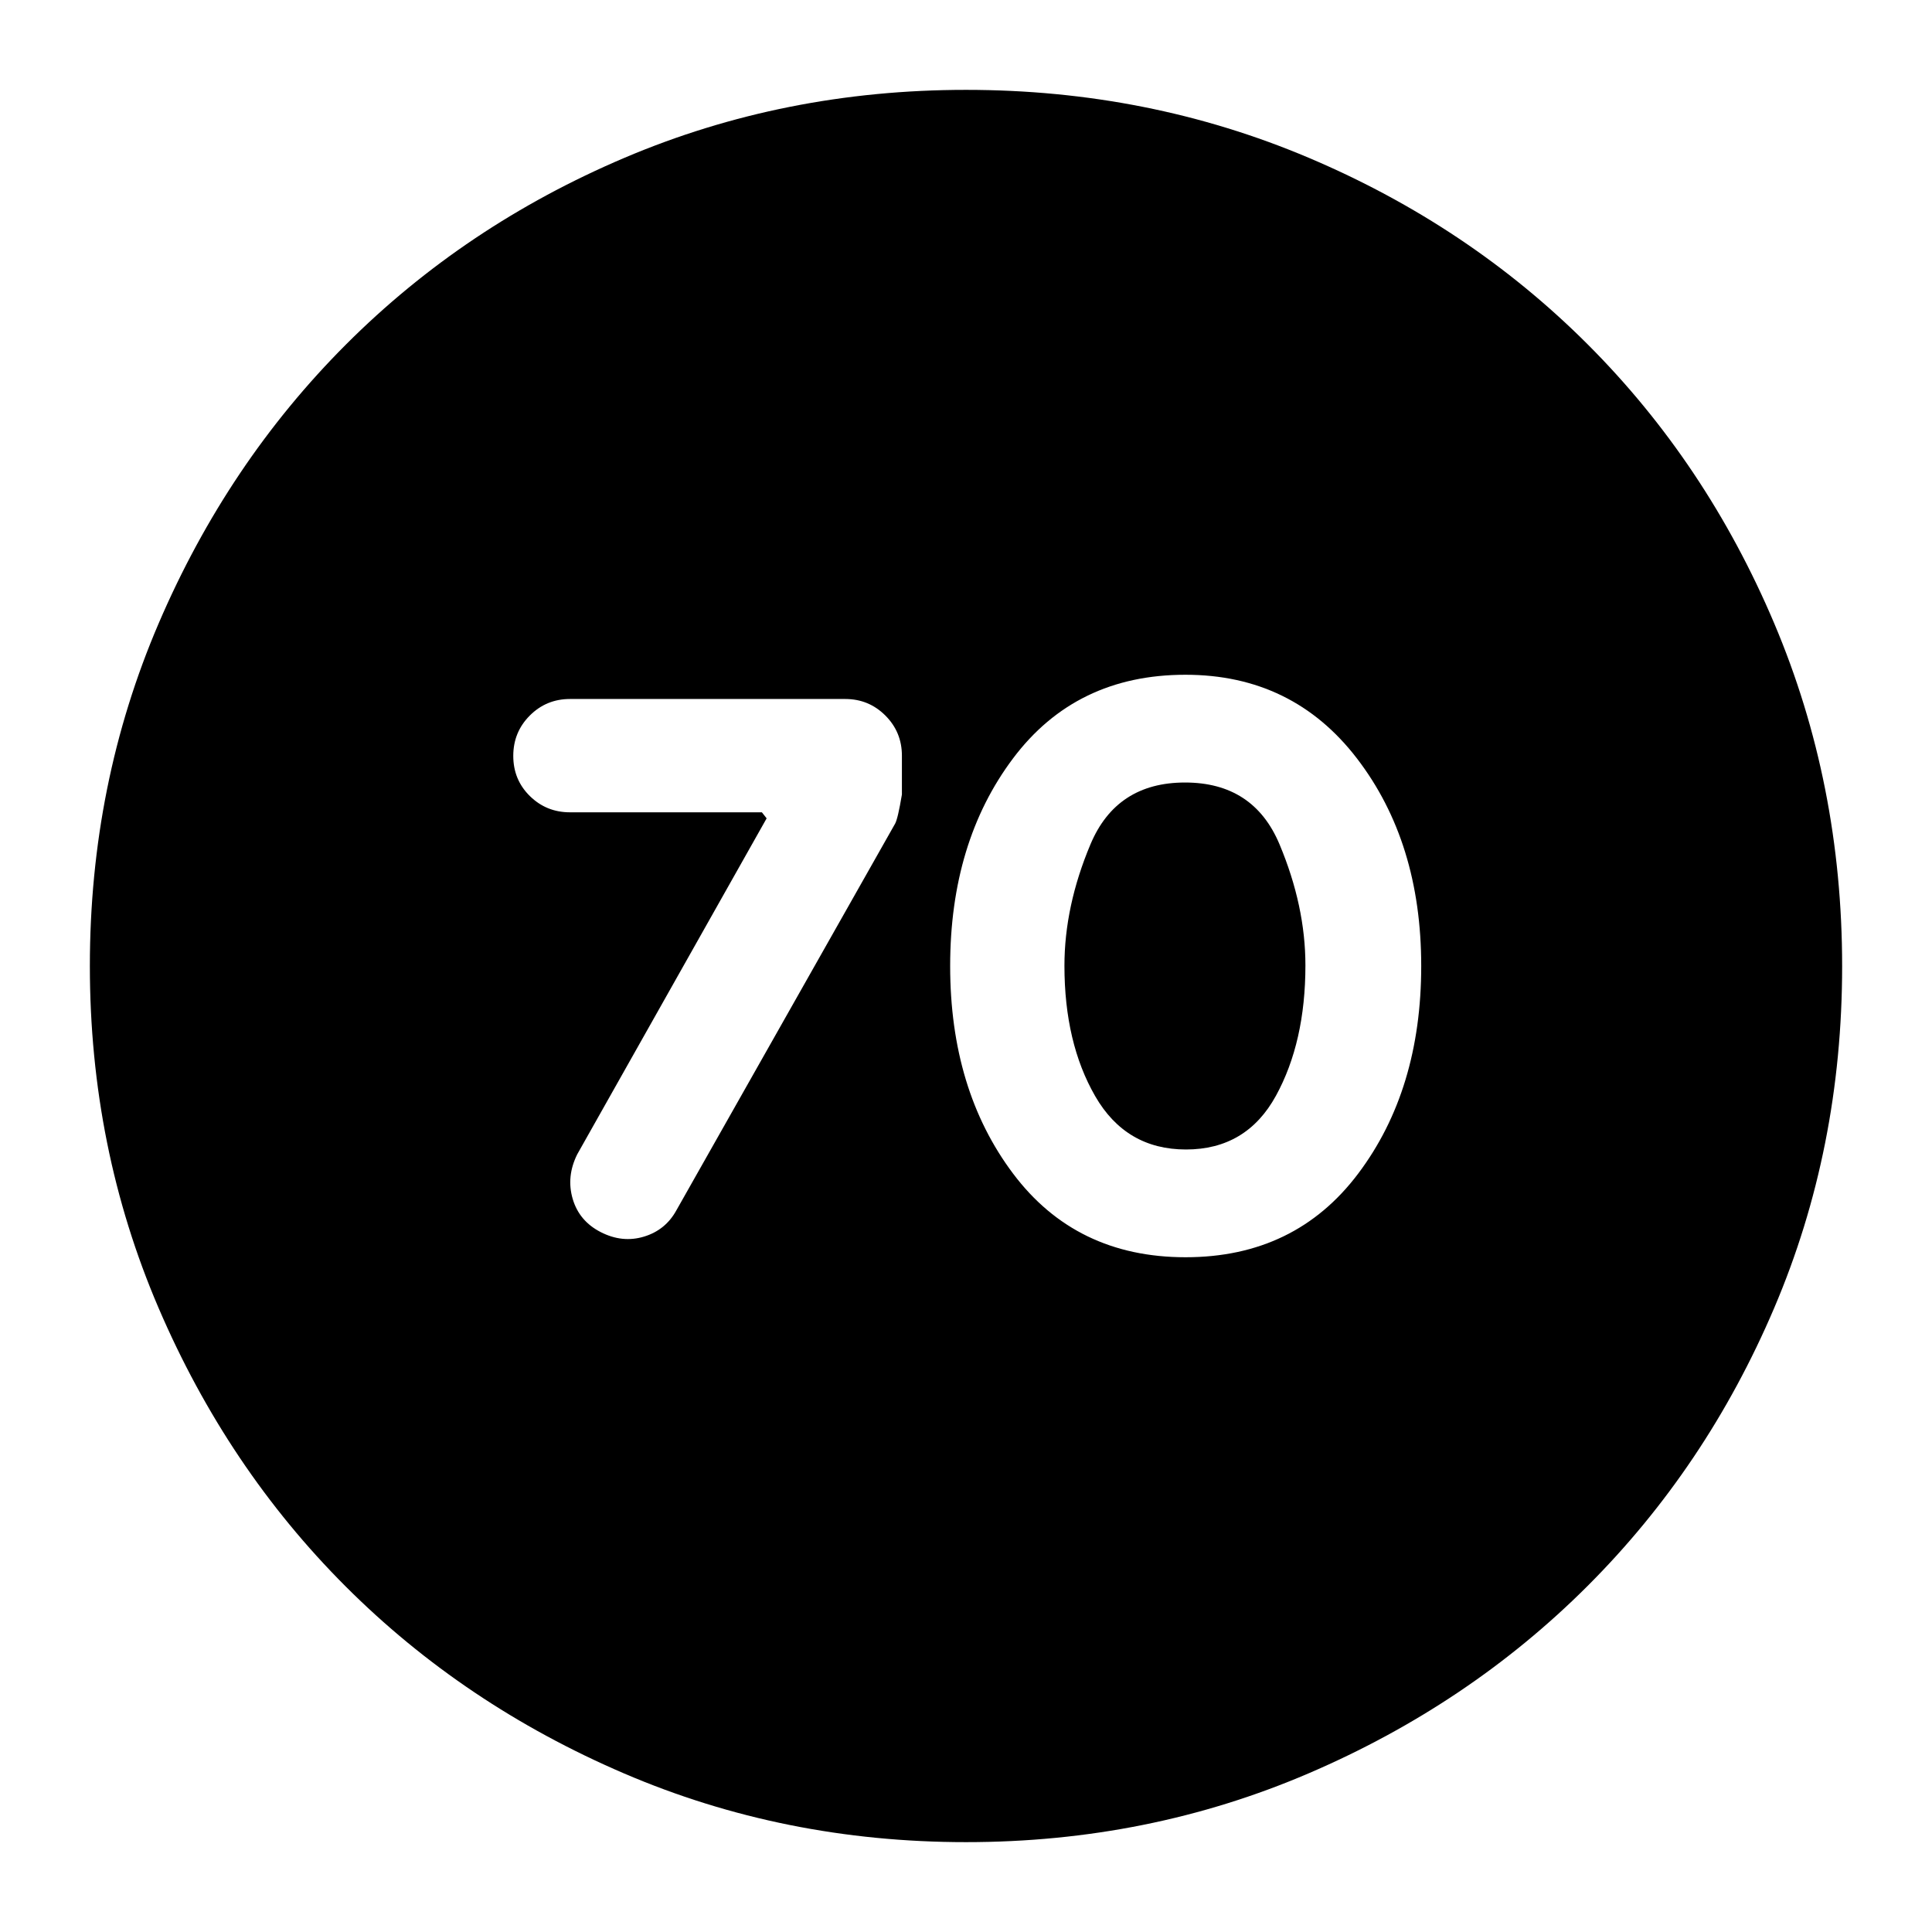 <svg xmlns="http://www.w3.org/2000/svg" height="24" viewBox="0 -960 960 960" width="24"><path d="m380.935-553.37-94.131 166.979q-5.478 11.05-2.239 22.101 3.239 11.051 13.957 16.529 10.717 5.478 21.435 2.239 10.717-3.239 16.101-13.023l108.728-192.204q1.366-2.49 3.366-14.447v-19.326q0-11.717-8.217-19.935-8.218-8.217-19.935-8.217H283.196q-11.718 0-19.935 8.217-8.218 8.218-8.218 20.055t8.218 19.935q8.217 8.097 19.935 8.097h95.377l2.362 3Zm208.172 218.087q54.504 0 85.797-41.597 31.292-41.598 31.292-103.12 0-61.522-31.924-103.12-31.924-41.597-85.231-41.597-54.476 0-85.693 41.597Q472.13-541.522 472.13-480q0 61.522 31.237 103.12 31.236 41.597 85.74 41.597Zm.19-53.543q-29.833 0-45.109-26.506-15.275-26.506-15.275-64.782 0-29.603 12.928-60.332 12.927-30.728 46.989-30.728 34.061 0 46.942 30.686 12.88 30.687 12.88 60.154 0 38.095-14.641 64.801-14.641 26.707-44.714 26.707ZM480-44.652q-90.357 0-169.915-34.14-79.557-34.139-138.355-92.938-58.799-58.798-92.938-138.355Q44.652-389.643 44.652-480q0-90.614 34.199-170.277 34.198-79.663 93.136-138.621 58.938-58.959 138.355-92.704Q389.759-915.348 480-915.348q90.604 0 170.269 33.741Q729.935-847.865 788.9-788.9q58.965 58.965 92.707 138.657 33.741 79.692 33.741 170.326t-33.746 169.813q-33.745 79.179-92.704 138.117-58.958 58.938-138.621 93.136Q570.614-44.652 480-44.652Z"/></svg>